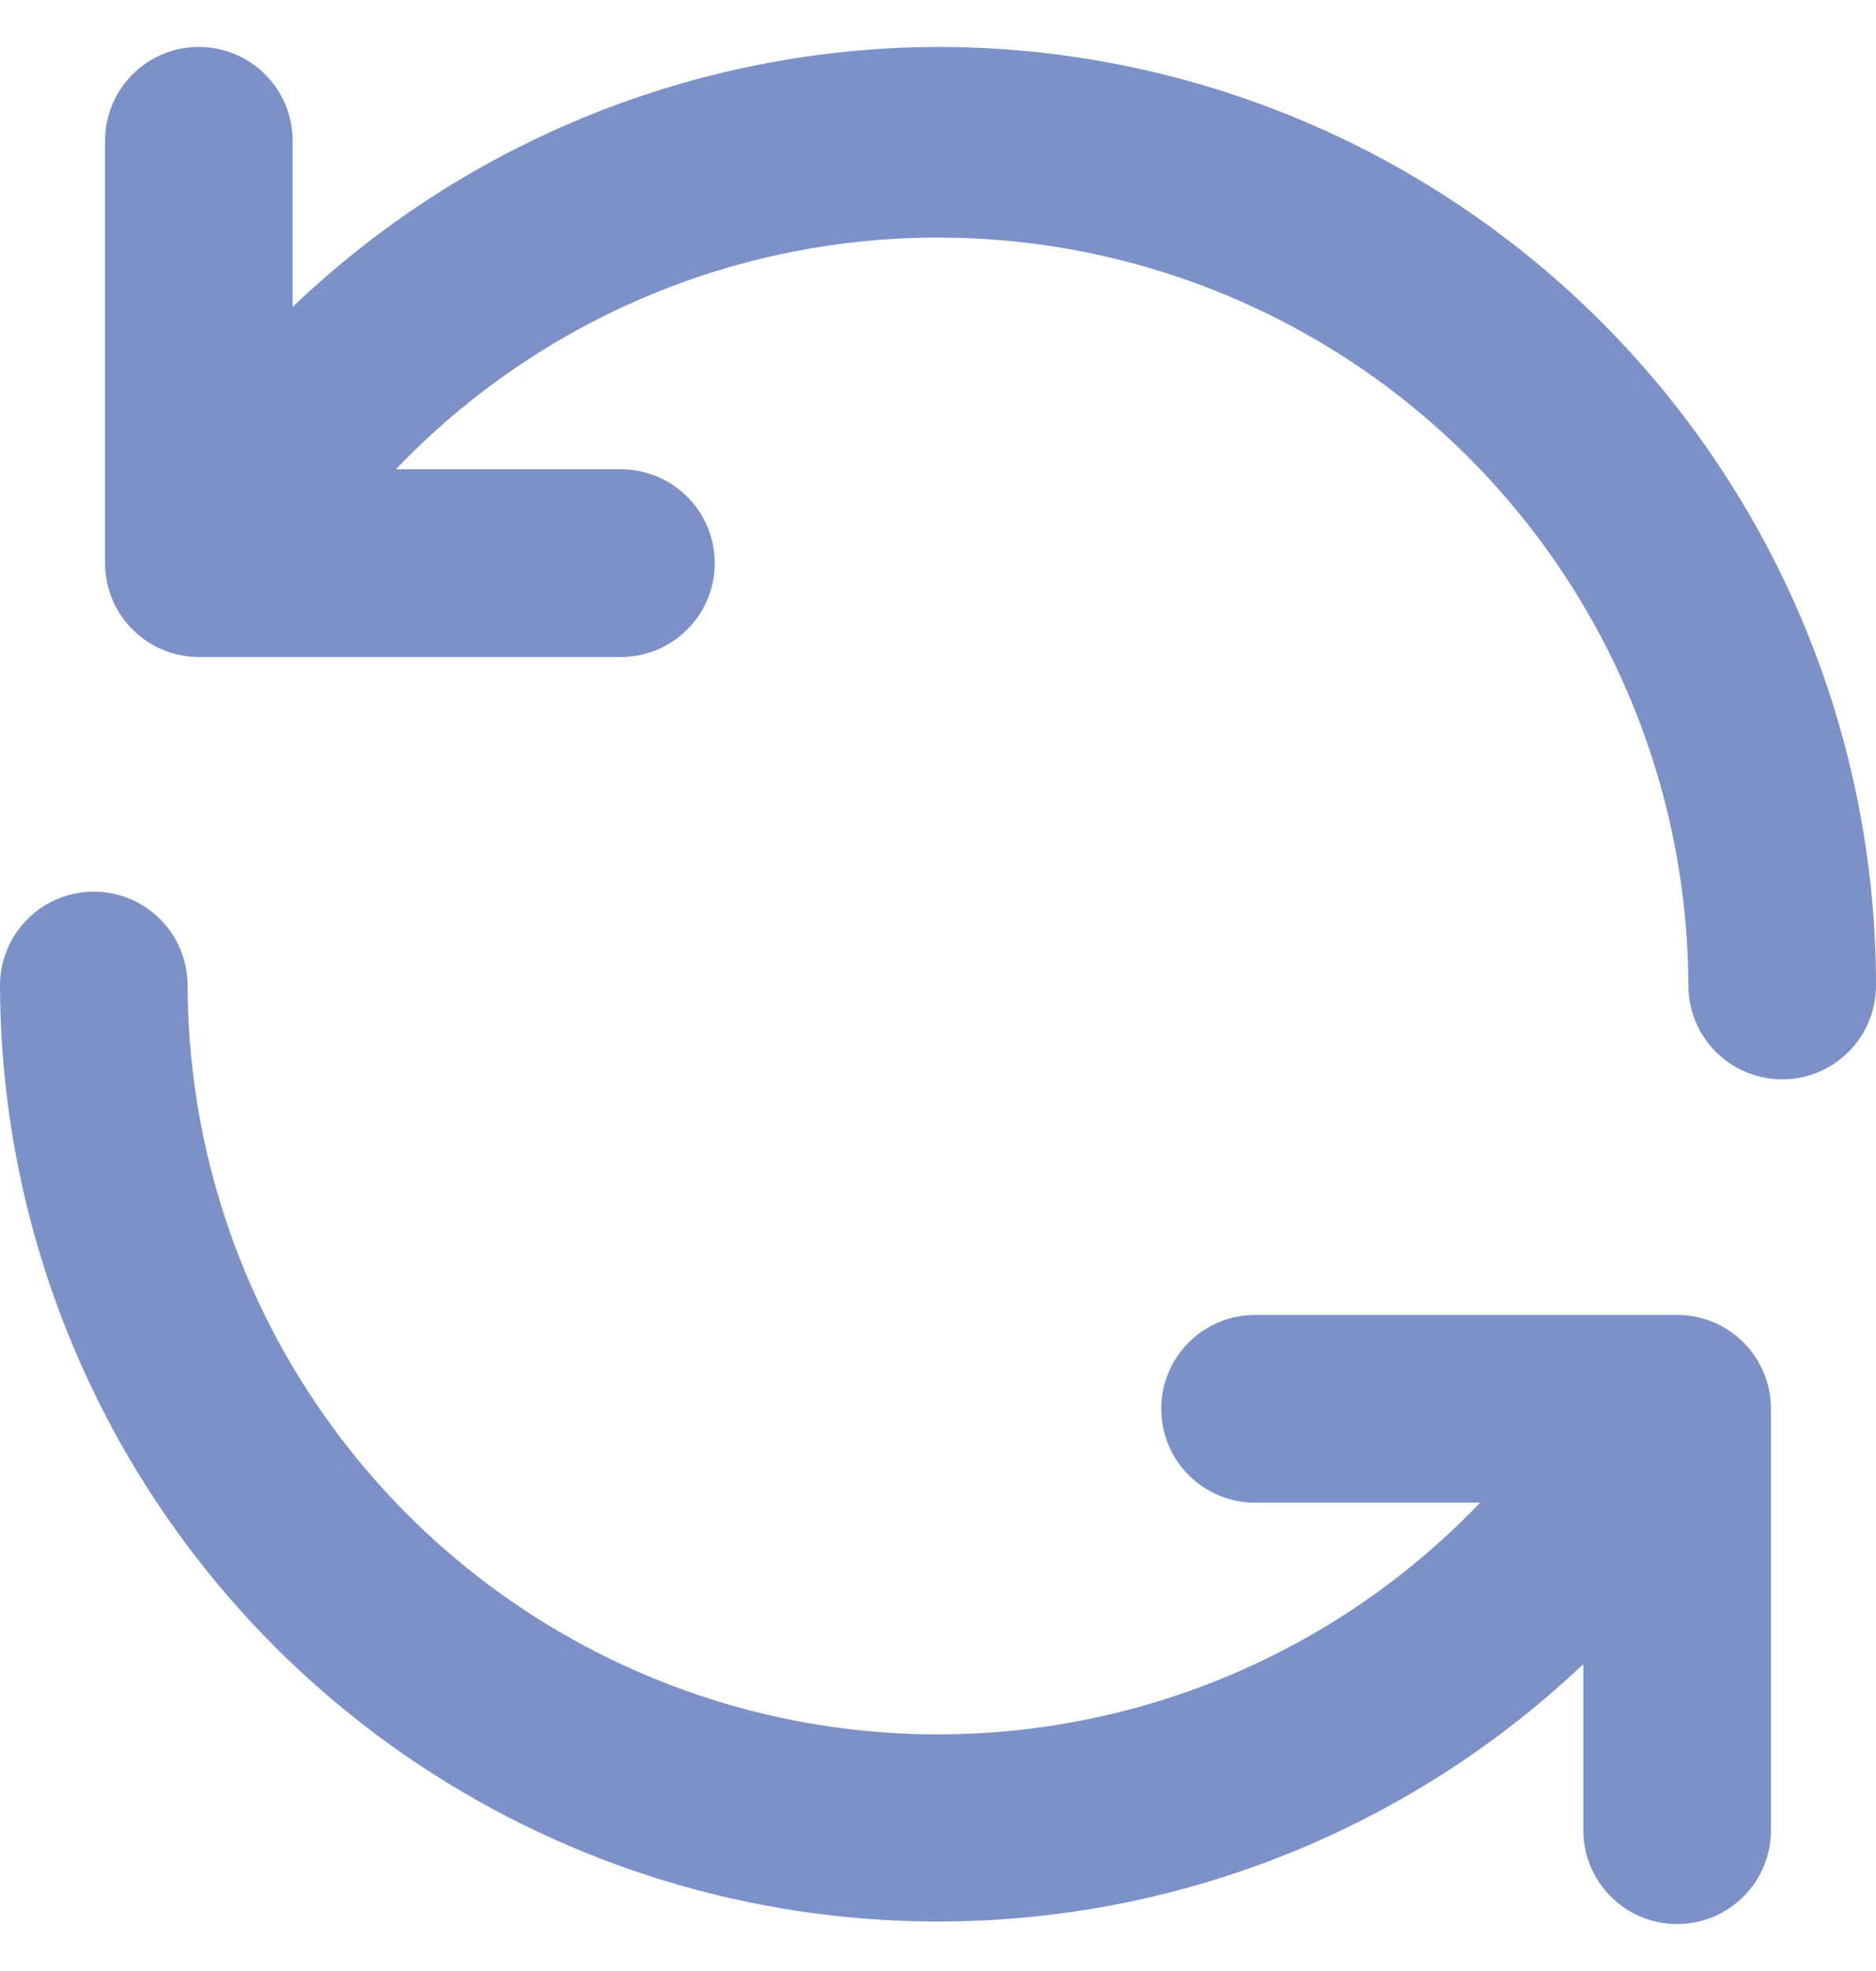 <svg width="20" height="21" viewBox="0 0 20 21" fill="none" xmlns="http://www.w3.org/2000/svg">
<path d="M17.91 14.01H13.38C13.115 14.01 12.86 14.115 12.673 14.303C12.485 14.49 12.38 14.745 12.38 15.01C12.38 15.275 12.485 15.53 12.673 15.717C12.86 15.905 13.115 16.01 13.38 16.01H15.78C14.677 17.163 13.254 17.959 11.695 18.297C10.136 18.636 8.511 18.5 7.03 17.907C5.548 17.315 4.278 16.293 3.382 14.973C2.485 13.653 2.004 12.095 2 10.5C2 10.235 1.895 9.98 1.707 9.793C1.52 9.605 1.265 9.5 1 9.5C0.735 9.5 0.48 9.605 0.293 9.793C0.105 9.98 0 10.235 0 10.5C0.005 12.453 0.582 14.361 1.66 15.99C2.737 17.619 4.268 18.896 6.063 19.665C7.858 20.434 9.839 20.66 11.761 20.317C13.683 19.973 15.463 19.073 16.88 17.73V19.5C16.88 19.765 16.985 20.02 17.173 20.207C17.36 20.395 17.615 20.5 17.88 20.5C18.145 20.5 18.4 20.395 18.587 20.207C18.775 20.02 18.88 19.765 18.88 19.5V15C18.878 14.742 18.775 14.494 18.594 14.31C18.413 14.125 18.168 14.018 17.91 14.01ZM10 0.5C7.436 0.507 4.973 1.499 3.12 3.27V1.5C3.12 1.235 3.015 0.98 2.827 0.793C2.64 0.605 2.385 0.5 2.12 0.5C1.855 0.5 1.6 0.605 1.413 0.793C1.225 0.98 1.12 1.235 1.12 1.5V6C1.12 6.265 1.225 6.52 1.413 6.707C1.6 6.895 1.855 7 2.12 7H6.62C6.885 7 7.14 6.895 7.327 6.707C7.515 6.52 7.62 6.265 7.62 6C7.62 5.735 7.515 5.48 7.327 5.293C7.14 5.105 6.885 5 6.62 5H4.22C5.322 3.848 6.744 3.051 8.302 2.713C9.861 2.375 11.485 2.51 12.966 3.101C14.447 3.692 15.717 4.712 16.614 6.031C17.511 7.349 17.994 8.905 18 10.5C18 10.765 18.105 11.02 18.293 11.207C18.48 11.395 18.735 11.5 19 11.5C19.265 11.5 19.52 11.395 19.707 11.207C19.895 11.02 20 10.765 20 10.5C20 9.187 19.741 7.886 19.239 6.673C18.736 5.46 18 4.358 17.071 3.429C16.142 2.5 15.04 1.764 13.827 1.261C12.614 0.759 11.313 0.5 10 0.5Z" fill="#7C91C8"/>
</svg>
